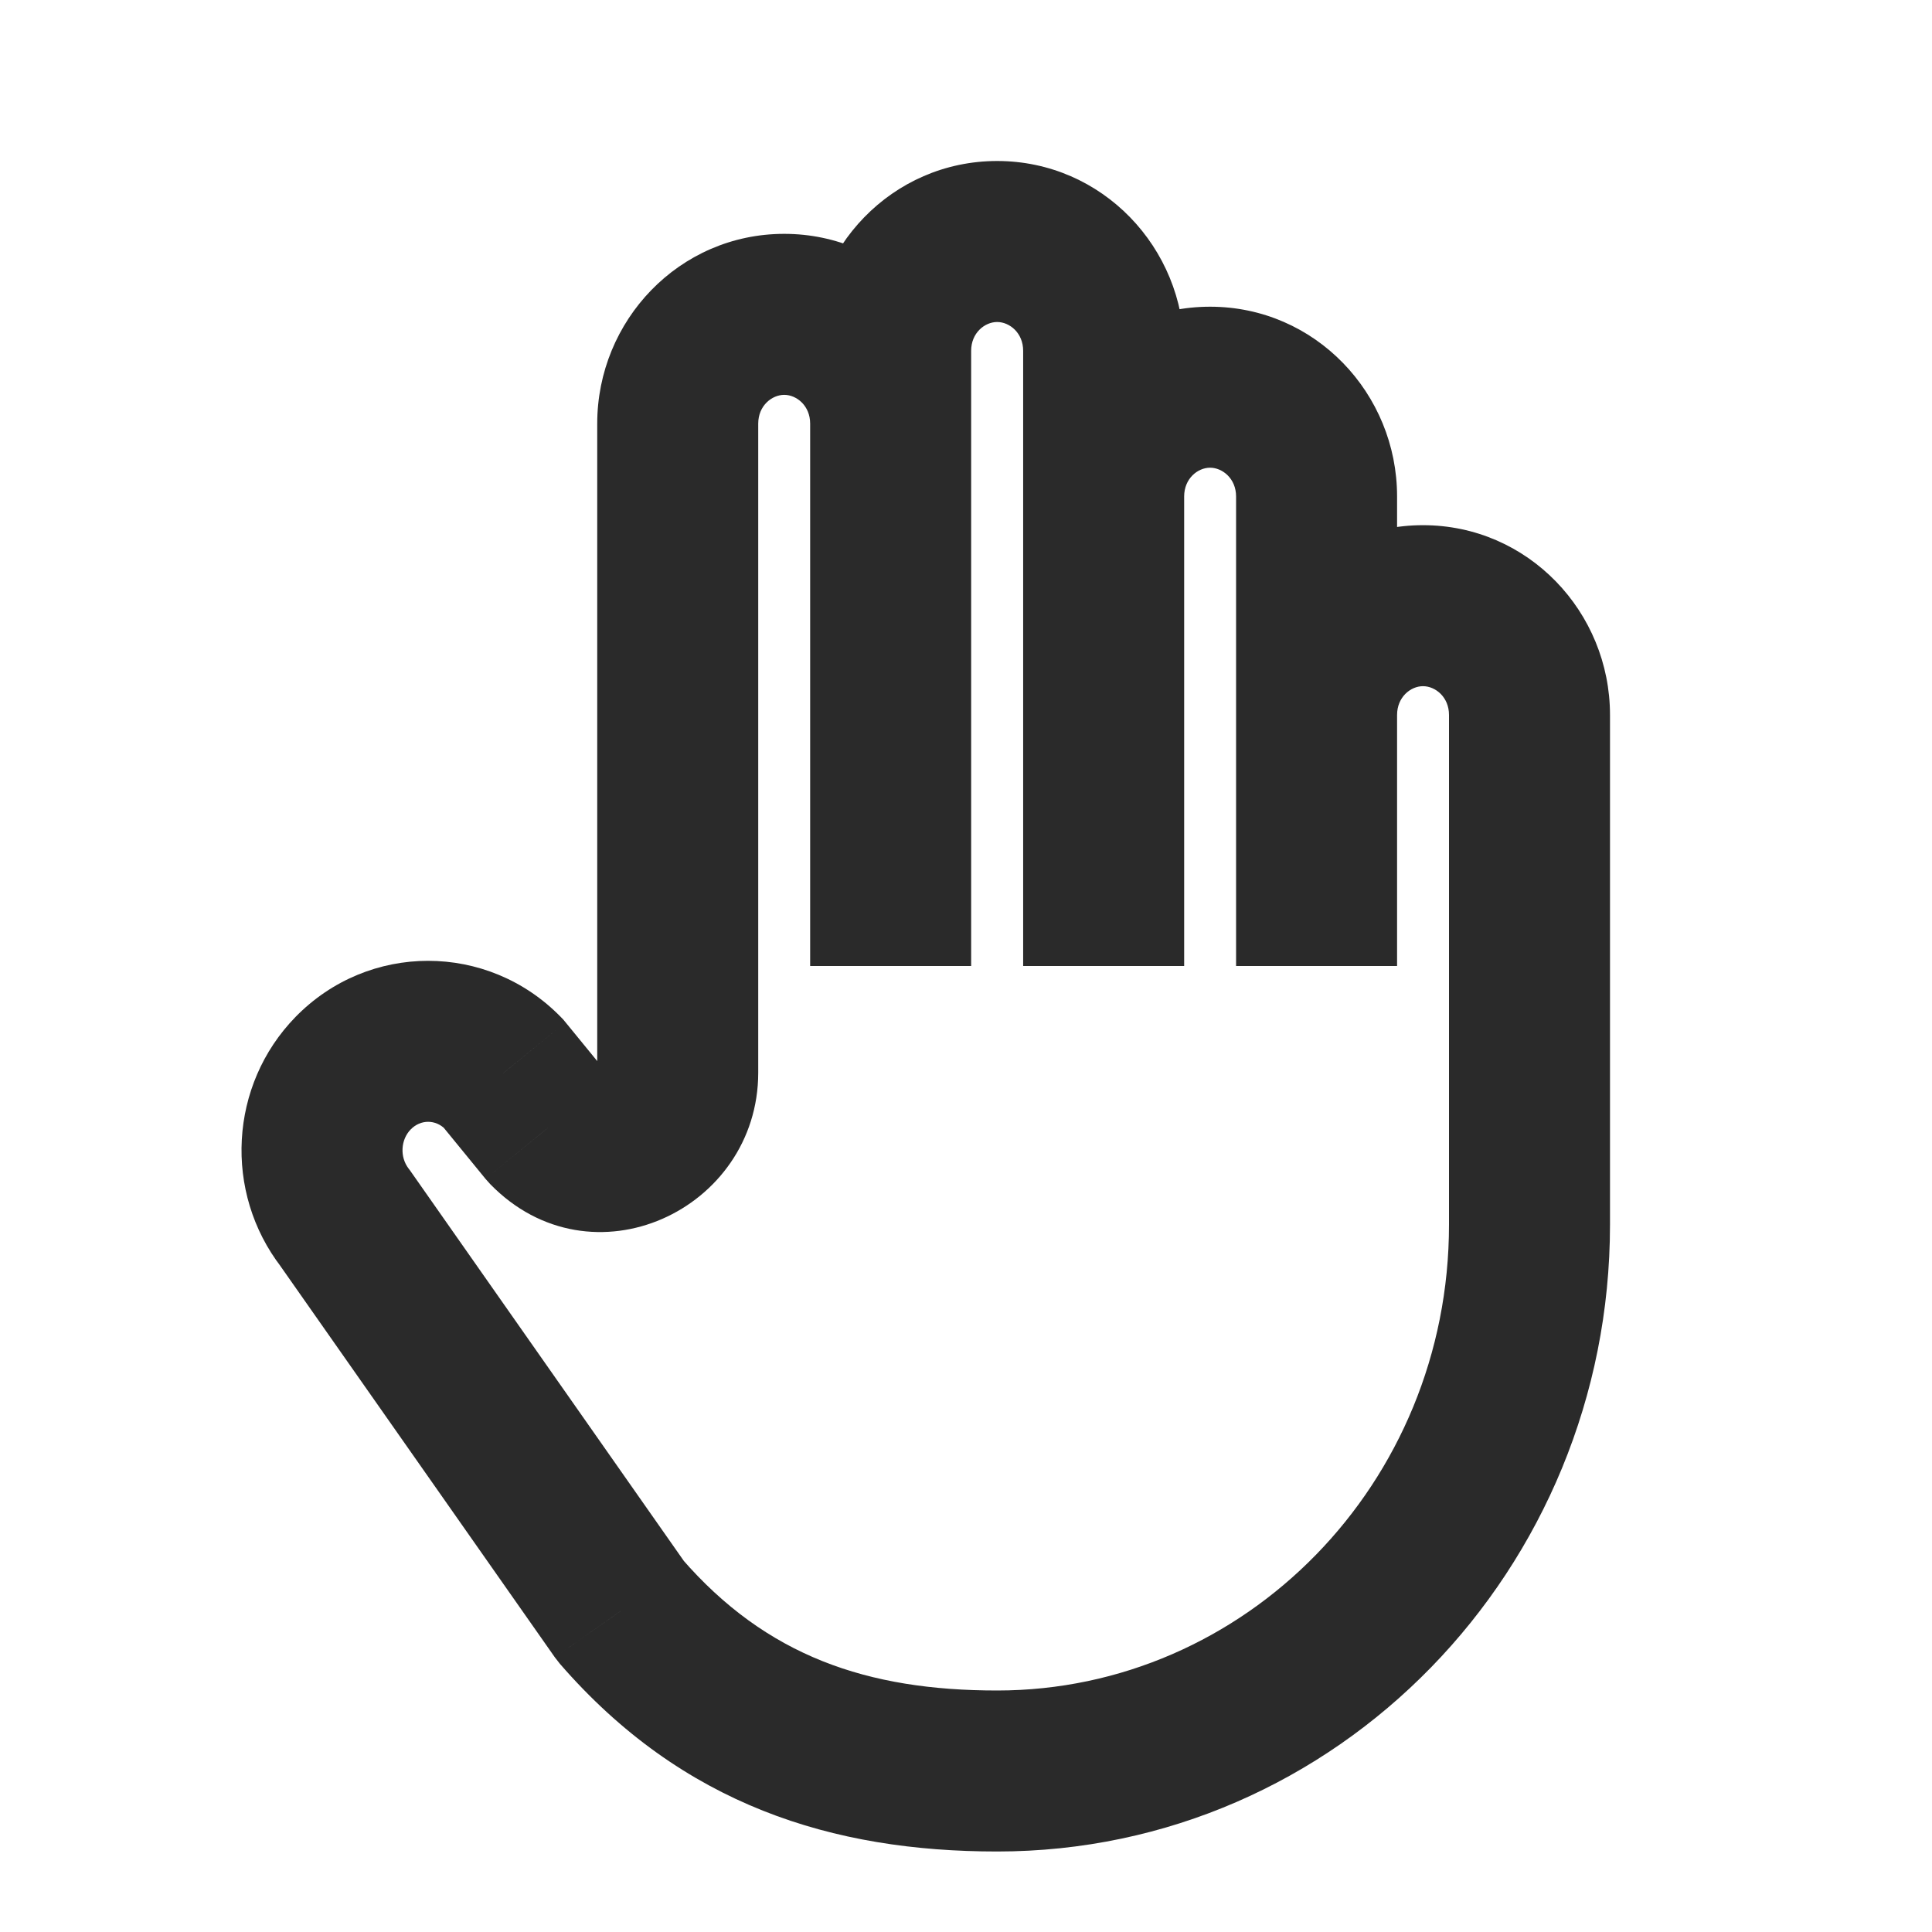 <svg width="24" height="24" viewBox="0 0 24 24" fill="none" xmlns="http://www.w3.org/2000/svg">
<path d="M6.806 14.011L6.031 14.644C6.05 14.666 6.069 14.688 6.089 14.709L6.806 14.011ZM6.25 13.332L7.025 12.699L6.997 12.665L6.967 12.634L6.25 13.332ZM4.386 13.332L5.102 14.03L4.386 13.332ZM4.286 15.13L5.105 14.556L5.091 14.536L5.077 14.518L4.286 15.13ZM7.711 20.013L6.892 20.587L6.955 20.668L7.711 20.013ZM12.71 6.167C12.71 6.719 13.157 7.167 13.71 7.167C14.262 7.167 14.71 6.719 14.71 6.167H12.71ZM7.419 13.325C7.419 13.334 7.418 13.335 7.419 13.331C7.42 13.327 7.423 13.322 7.426 13.317C7.433 13.307 7.44 13.303 7.444 13.301C7.449 13.299 7.462 13.295 7.484 13.299C7.495 13.3 7.505 13.304 7.514 13.309C7.523 13.314 7.525 13.317 7.522 13.313L6.089 14.709C7.349 16.003 9.419 15.03 9.419 13.325H7.419ZM7.58 13.378L7.025 12.699L5.476 13.965L6.031 14.644L7.58 13.378ZM6.967 12.634C6.059 11.703 4.577 11.703 3.67 12.634L5.102 14.03C5.225 13.904 5.412 13.904 5.534 14.03L6.967 12.634ZM3.67 12.634C2.847 13.479 2.775 14.811 3.495 15.742L5.077 14.518C4.964 14.372 4.978 14.157 5.102 14.03L3.67 12.634ZM3.467 15.704L6.892 20.587L8.529 19.439L5.105 14.556L3.467 15.704ZM6.955 20.668C8.479 22.425 10.346 23 12.387 23V21C10.775 21 9.521 20.575 8.466 19.358L6.955 20.668ZM12.387 23C16.616 23 20 19.49 20 15.214H18C18 18.434 15.463 21 12.387 21V23ZM20 15.214V8.881H18V15.214H20ZM20 8.881C20 7.604 18.984 6.524 17.677 6.524V8.524C17.831 8.524 18 8.659 18 8.881H20ZM17.677 6.524C16.37 6.524 15.355 7.604 15.355 8.881H17.355C17.355 8.659 17.523 8.524 17.677 8.524V6.524ZM15.355 8.881V12H17.355V8.881H15.355ZM17.355 12V6.167H15.355V12H17.355ZM17.355 6.167C17.355 4.889 16.339 3.81 15.032 3.81V5.81C15.186 5.81 15.355 5.945 15.355 6.167H17.355ZM15.032 3.81C13.725 3.81 12.71 4.889 12.71 6.167H14.71C14.71 5.945 14.878 5.81 15.032 5.81V3.81ZM14.71 12V10.238H12.71V12H14.71ZM14.71 10.238V4.357H12.71V10.238H14.71ZM14.71 4.357C14.71 3.08 13.694 2 12.387 2V4C12.541 4 12.71 4.135 12.71 4.357H14.71ZM12.387 2C11.08 2 10.064 3.08 10.064 4.357H12.064C12.064 4.135 12.233 4 12.387 4V2ZM10.064 4.357V10.238H12.064V4.357H10.064ZM10.064 10.238V12H12.064V10.238H10.064ZM12.064 12V5.262H10.064V12H12.064ZM12.064 5.262C12.064 3.984 11.049 2.905 9.742 2.905V4.905C9.896 4.905 10.064 5.04 10.064 5.262H12.064ZM9.742 2.905C8.435 2.905 7.419 3.984 7.419 5.262H9.419C9.419 5.04 9.588 4.905 9.742 4.905V2.905ZM7.419 5.262V11.143H9.419V5.262H7.419ZM7.419 11.143V13.325H9.419V11.143H7.419Z" fill="#2A2A2A"/>
</svg>

